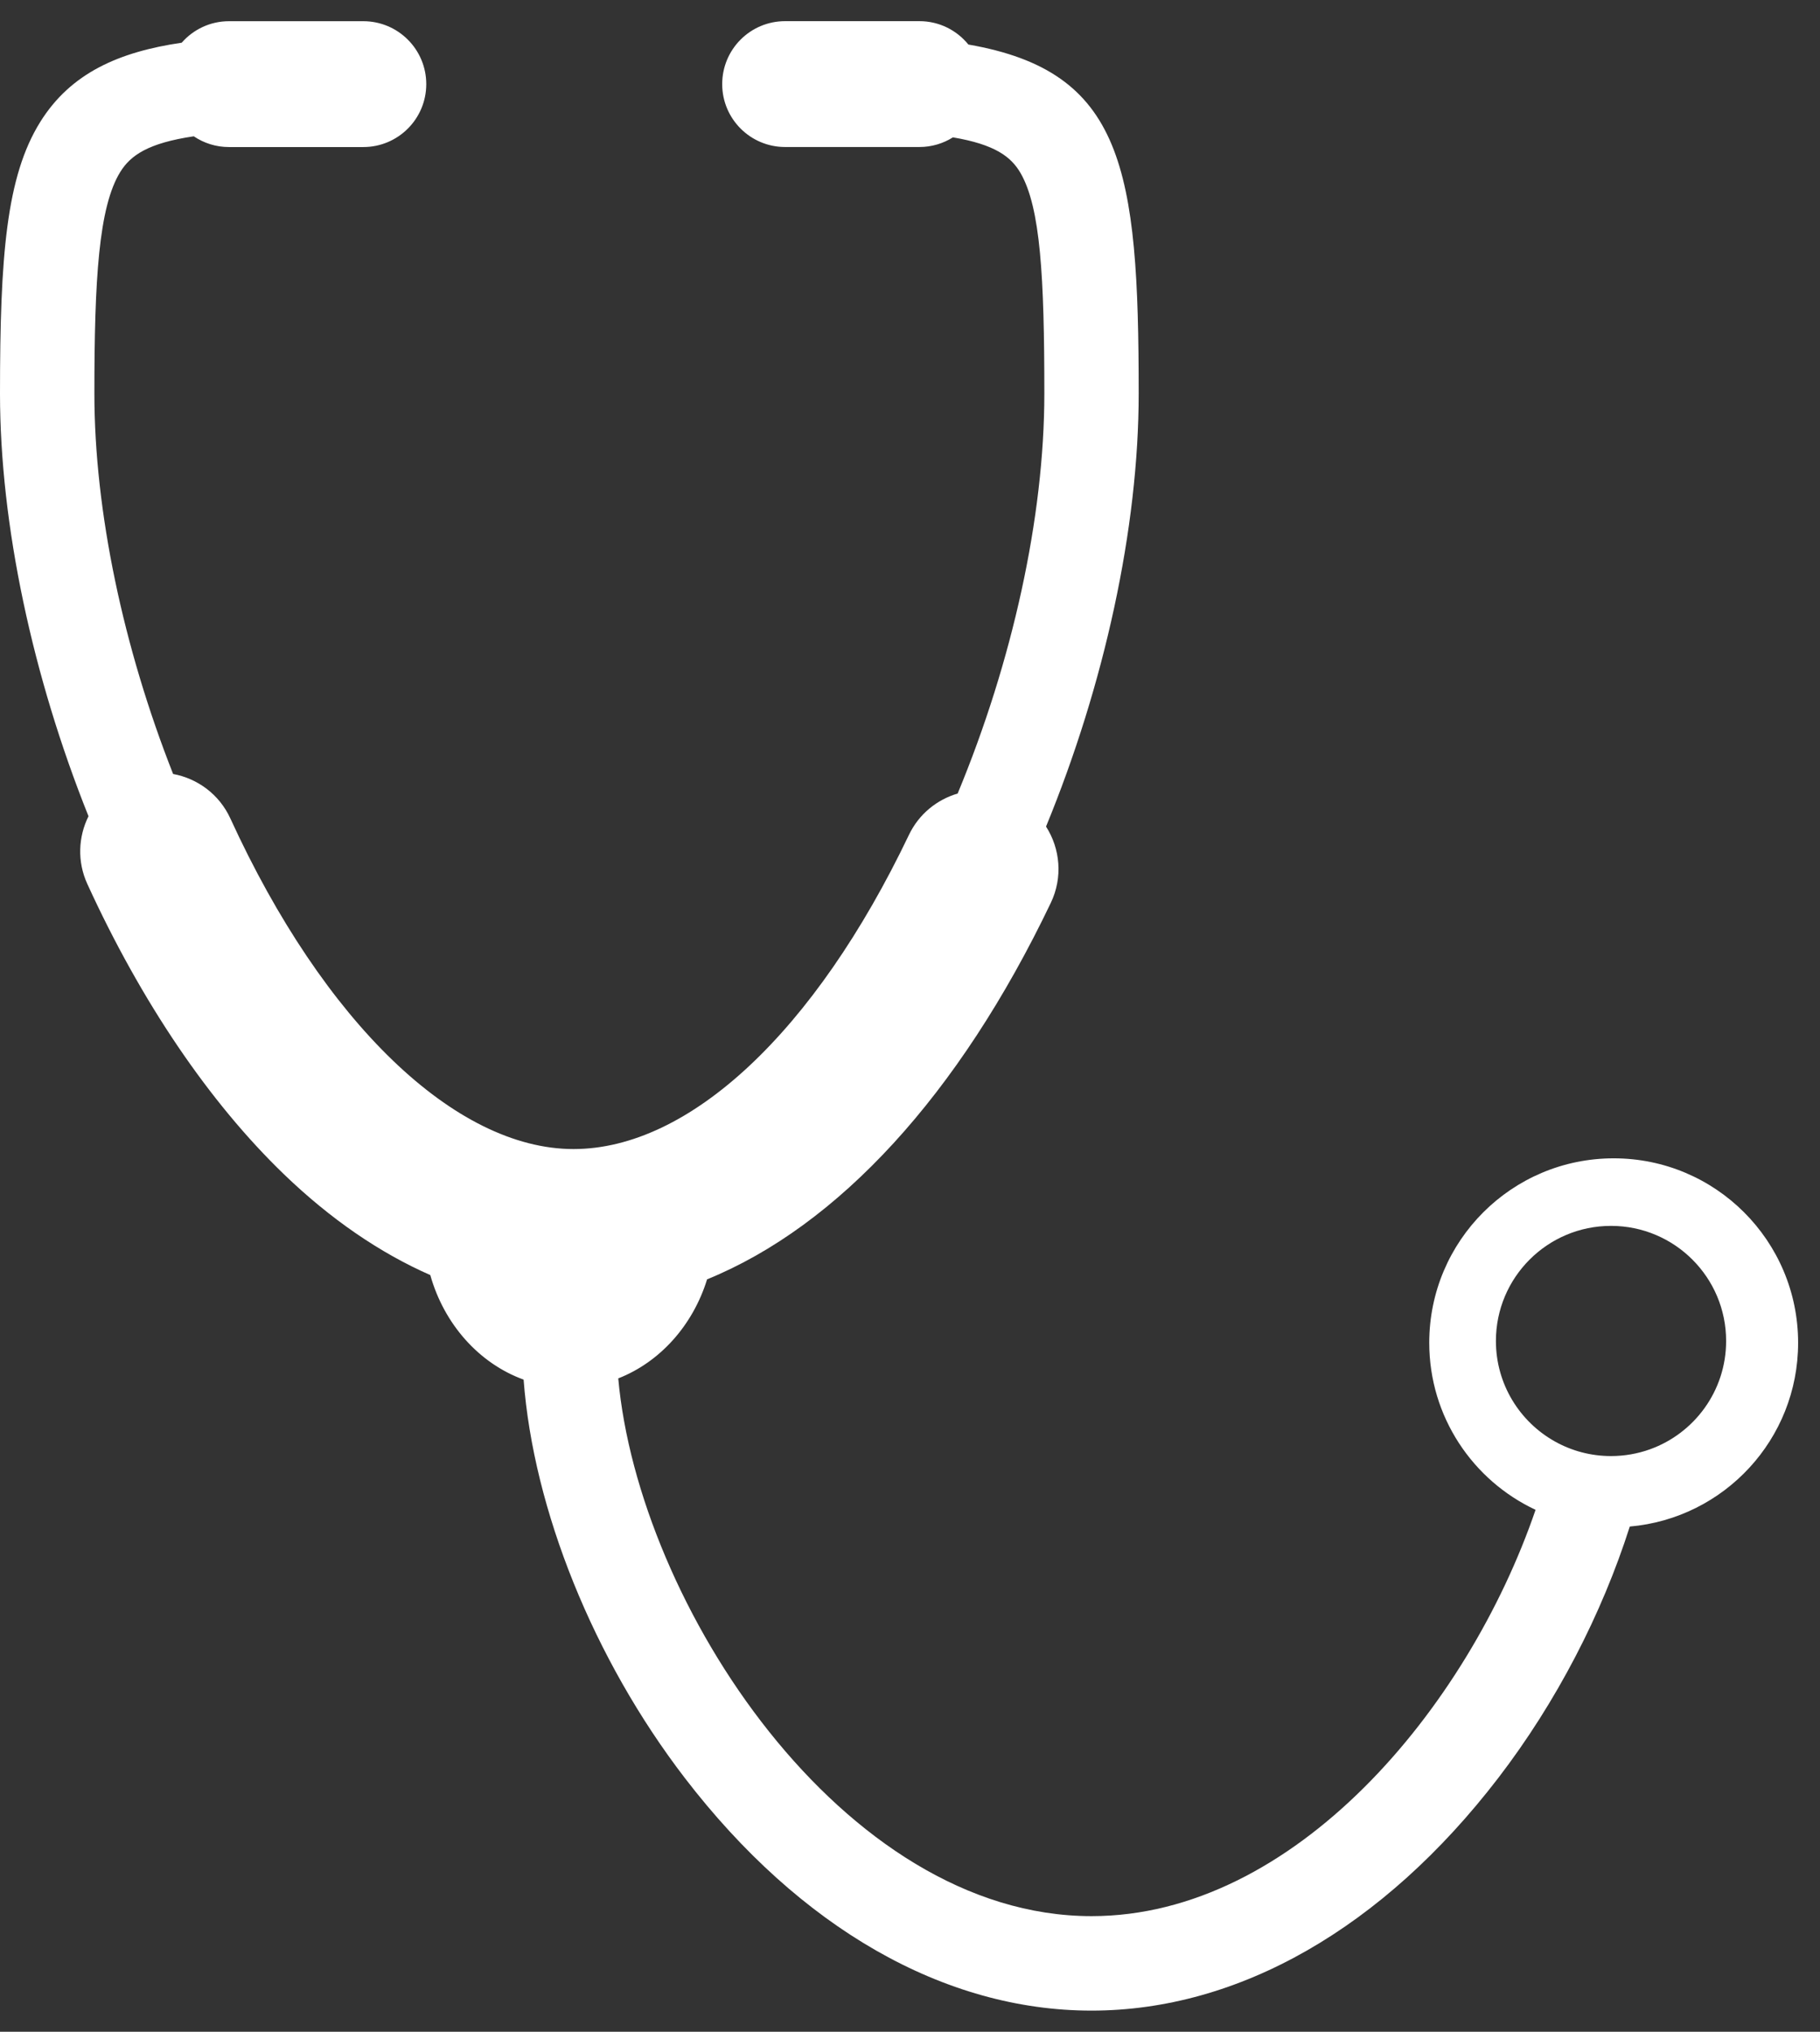 <?xml version="1.0" encoding="UTF-8" standalone="no"?>
<svg width="43px" height="48px" viewBox="0 0 43 48" version="1.1" xmlns="http://www.w3.org/2000/svg" xmlns:xlink="http://www.w3.org/1999/xlink" xmlns:sketch="http://www.bohemiancoding.com/sketch/ns">
    <rect x="0" y="0" width="43" height="48" fill="#333333" stroke="none"/>
    <!-- Generator: Sketch 3.3.2 (12043) - http://www.bohemiancoding.com/sketch -->
    <title>criticalillness</title>
    <desc>Created with Sketch.</desc>
    <defs></defs>
    <g id="VDM-Landing-Page-2" stroke="none" stroke-width="1" fill="none" fill-rule="evenodd" sketch:type="MSPage">
        <g id="VDM1_max_tablet-Copy" sketch:type="MSArtboardGroup" transform="translate(-267, -998)" fill="#FFFFFF">
            <g id="You-Have-Options-Copy" sketch:type="MSLayerGroup" transform="translate(0, 829)">
                <g id="Group-Copy" transform="translate(84, 99)" sketch:type="MSShapeGroup">
                    <g id="Group" transform="translate(0, 70)">
                        <g id="Shape-+-Critical-Illness" transform="translate(180, 0.5)">
                            <path d="M41.126,26.865 C38.719,26.865 36.768,28.815 36.768,31.222 C36.768,32.969 37.797,34.475 39.28,35.169 C37.671,39.866 33.58,44.768 28.789,44.768 C22.911,44.768 18.085,37.388 17.607,32.064 C18.591,31.679 19.369,30.813 19.706,29.724 C22.799,28.463 25.655,25.372 27.827,20.829 C28.114,20.228 28.049,19.55 27.714,19.027 C29.096,15.667 29.903,11.975 29.903,8.796 C29.903,3.465 29.541,1.189 25.879,0.552 C25.607,0.216 25.191,0 24.723,0 L21.549,0 C20.728,0 20.063,0.665 20.063,1.487 C20.063,1.489 20.063,1.492 20.063,1.495 C20.067,2.312 20.731,2.973 21.549,2.973 L24.723,2.973 C25.014,2.973 25.285,2.889 25.514,2.745 C26.506,2.913 26.888,3.202 27.111,3.587 C27.584,4.404 27.674,6.048 27.674,8.797 C27.674,11.723 26.917,15.138 25.626,18.247 C25.138,18.39 24.71,18.731 24.474,19.226 C22.253,23.872 19.29,26.646 16.55,26.646 C13.755,26.646 10.649,23.654 8.443,18.837 C8.182,18.265 7.665,17.891 7.09,17.785 C5.914,14.803 5.23,11.579 5.23,8.797 C5.23,6.105 5.331,4.384 5.843,3.56 C6.086,3.17 6.499,2.88 7.578,2.72 C7.816,2.881 8.102,2.974 8.41,2.974 L11.584,2.974 C12.404,2.974 13.069,2.311 13.071,1.491 L13.071,1.488 C13.071,0.666 12.405,0.001 11.584,0.001 L8.41,0.001 C7.964,0.001 7.565,0.198 7.293,0.509 C5.811,0.726 4.671,1.225 3.95,2.382 C3.147,3.672 3,5.555 3,8.797 C3,11.899 3.771,15.489 5.091,18.783 C4.85,19.268 4.82,19.854 5.064,20.385 C6.339,23.172 7.946,25.543 9.71,27.243 C10.808,28.301 11.972,29.098 13.166,29.623 C13.494,30.787 14.32,31.711 15.371,32.093 C15.602,35.162 17.018,38.689 19.181,41.506 C21.901,45.049 25.313,47 28.789,47 C32.264,47 35.677,45.049 38.397,41.506 C39.774,39.712 40.847,37.631 41.506,35.564 C43.734,35.371 45.483,33.503 45.483,31.224 C45.483,28.815 43.532,26.865 41.126,26.865 L41.126,26.865 Z M41.978,33.741 C41.692,33.843 41.384,33.899 41.062,33.899 C40.58,33.899 40.129,33.774 39.736,33.554 C38.905,33.089 38.343,32.2 38.343,31.18 C38.343,29.678 39.561,28.461 41.062,28.461 C42.564,28.461 43.782,29.678 43.782,31.18 C43.782,32.361 43.03,33.365 41.978,33.741 L41.978,33.741 Z" id="criticalillness"></path>
                        </g>
                    </g>
                </g>
            </g>
        </g>
    </g>
</svg>
